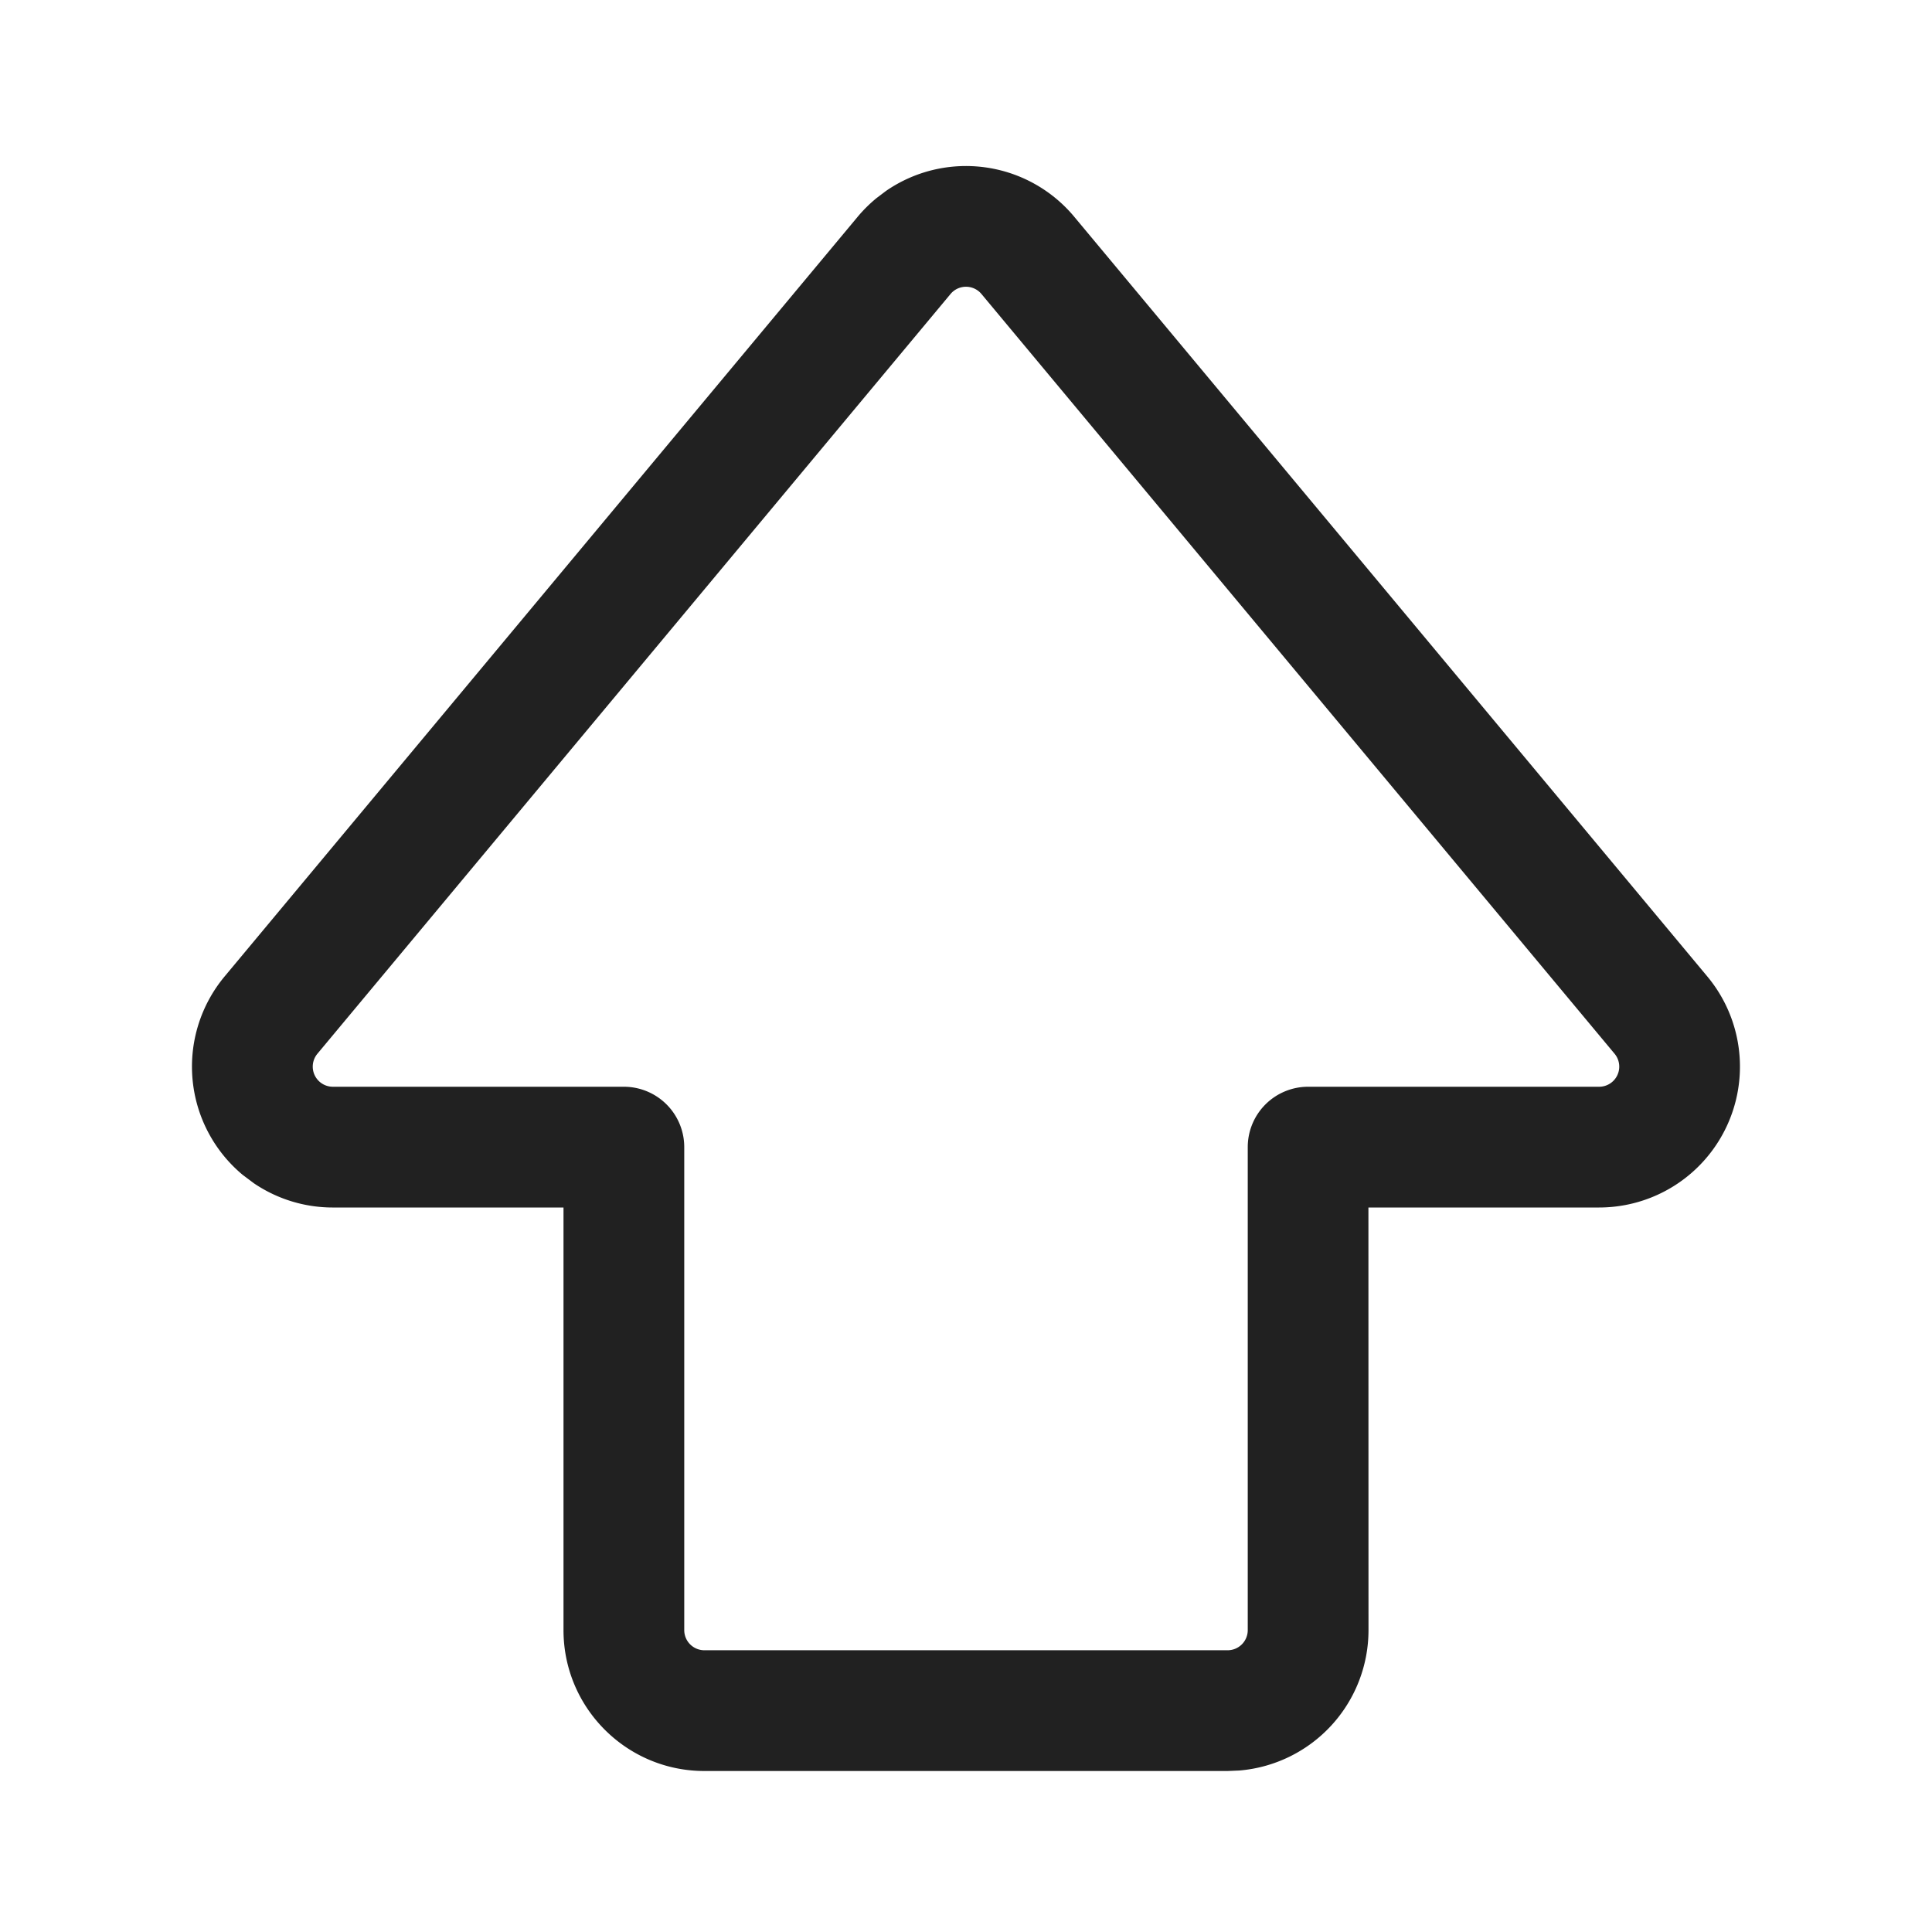 <?xml version="1.0" standalone="no"?><!DOCTYPE svg PUBLIC "-//W3C//DTD SVG 1.1//EN" "http://www.w3.org/Graphics/SVG/1.1/DTD/svg11.dtd"><svg t="1718086185941" class="icon" viewBox="0 0 1024 1024" version="1.1" xmlns="http://www.w3.org/2000/svg" p-id="15641" xmlns:xlink="http://www.w3.org/1999/xlink" width="64" height="64"><path d="M464.213 105.301a74.496 74.496 0 0 0-9.6 9.557L119.04 517.547a74.667 74.667 0 0 0 9.557 105.131l5.973 4.48c12.331 8.363 26.88 12.843 41.813 12.843H298.667v224c0 41.216 33.451 74.667 74.667 74.667h277.333l6.144-0.256A74.667 74.667 0 0 0 725.333 864L725.291 640h122.283a74.667 74.667 0 0 0 57.344-122.453l-335.573-402.688a74.667 74.667 0 0 0-99.755-13.653l-5.419 4.096z m55.979 50.517l335.573 402.688a10.667 10.667 0 0 1-8.192 17.493H693.333a32 32 0 0 0-32 32v256a10.667 10.667 0 0 1-10.667 10.667h-277.333a10.667 10.667 0 0 1-10.667-10.667v-256a32 32 0 0 0-32-32H176.427a10.667 10.667 0 0 1-8.192-17.493l335.573-402.688a10.667 10.667 0 0 1 16.384 0z" fill="#212121" p-id="15642"></path></svg>
